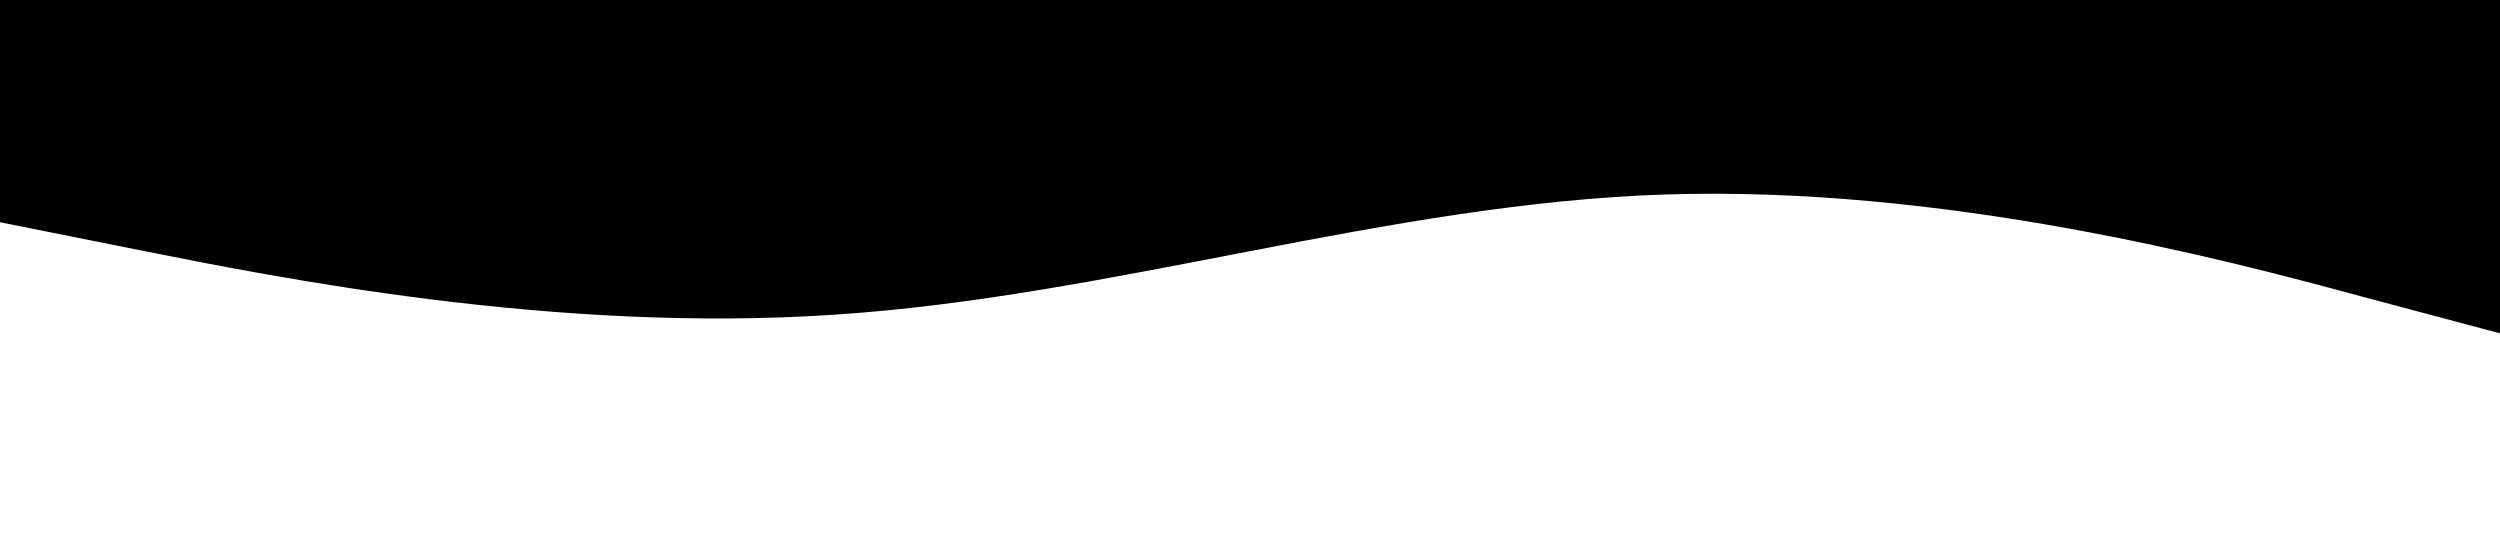 <?xml version="1.0" standalone="no"?><svg xmlns="http://www.w3.org/2000/svg" viewBox="0 0 1440 320"><path fill="currentColor" fill-opacity="1" d="M0,128L80,144C160,160,320,192,480,181.3C640,171,800,117,960,112C1120,107,1280,149,1360,170.7L1440,192L1440,0L1360,0C1280,0,1120,0,960,0C800,0,640,0,480,0C320,0,160,0,80,0L0,0Z"></path></svg>

